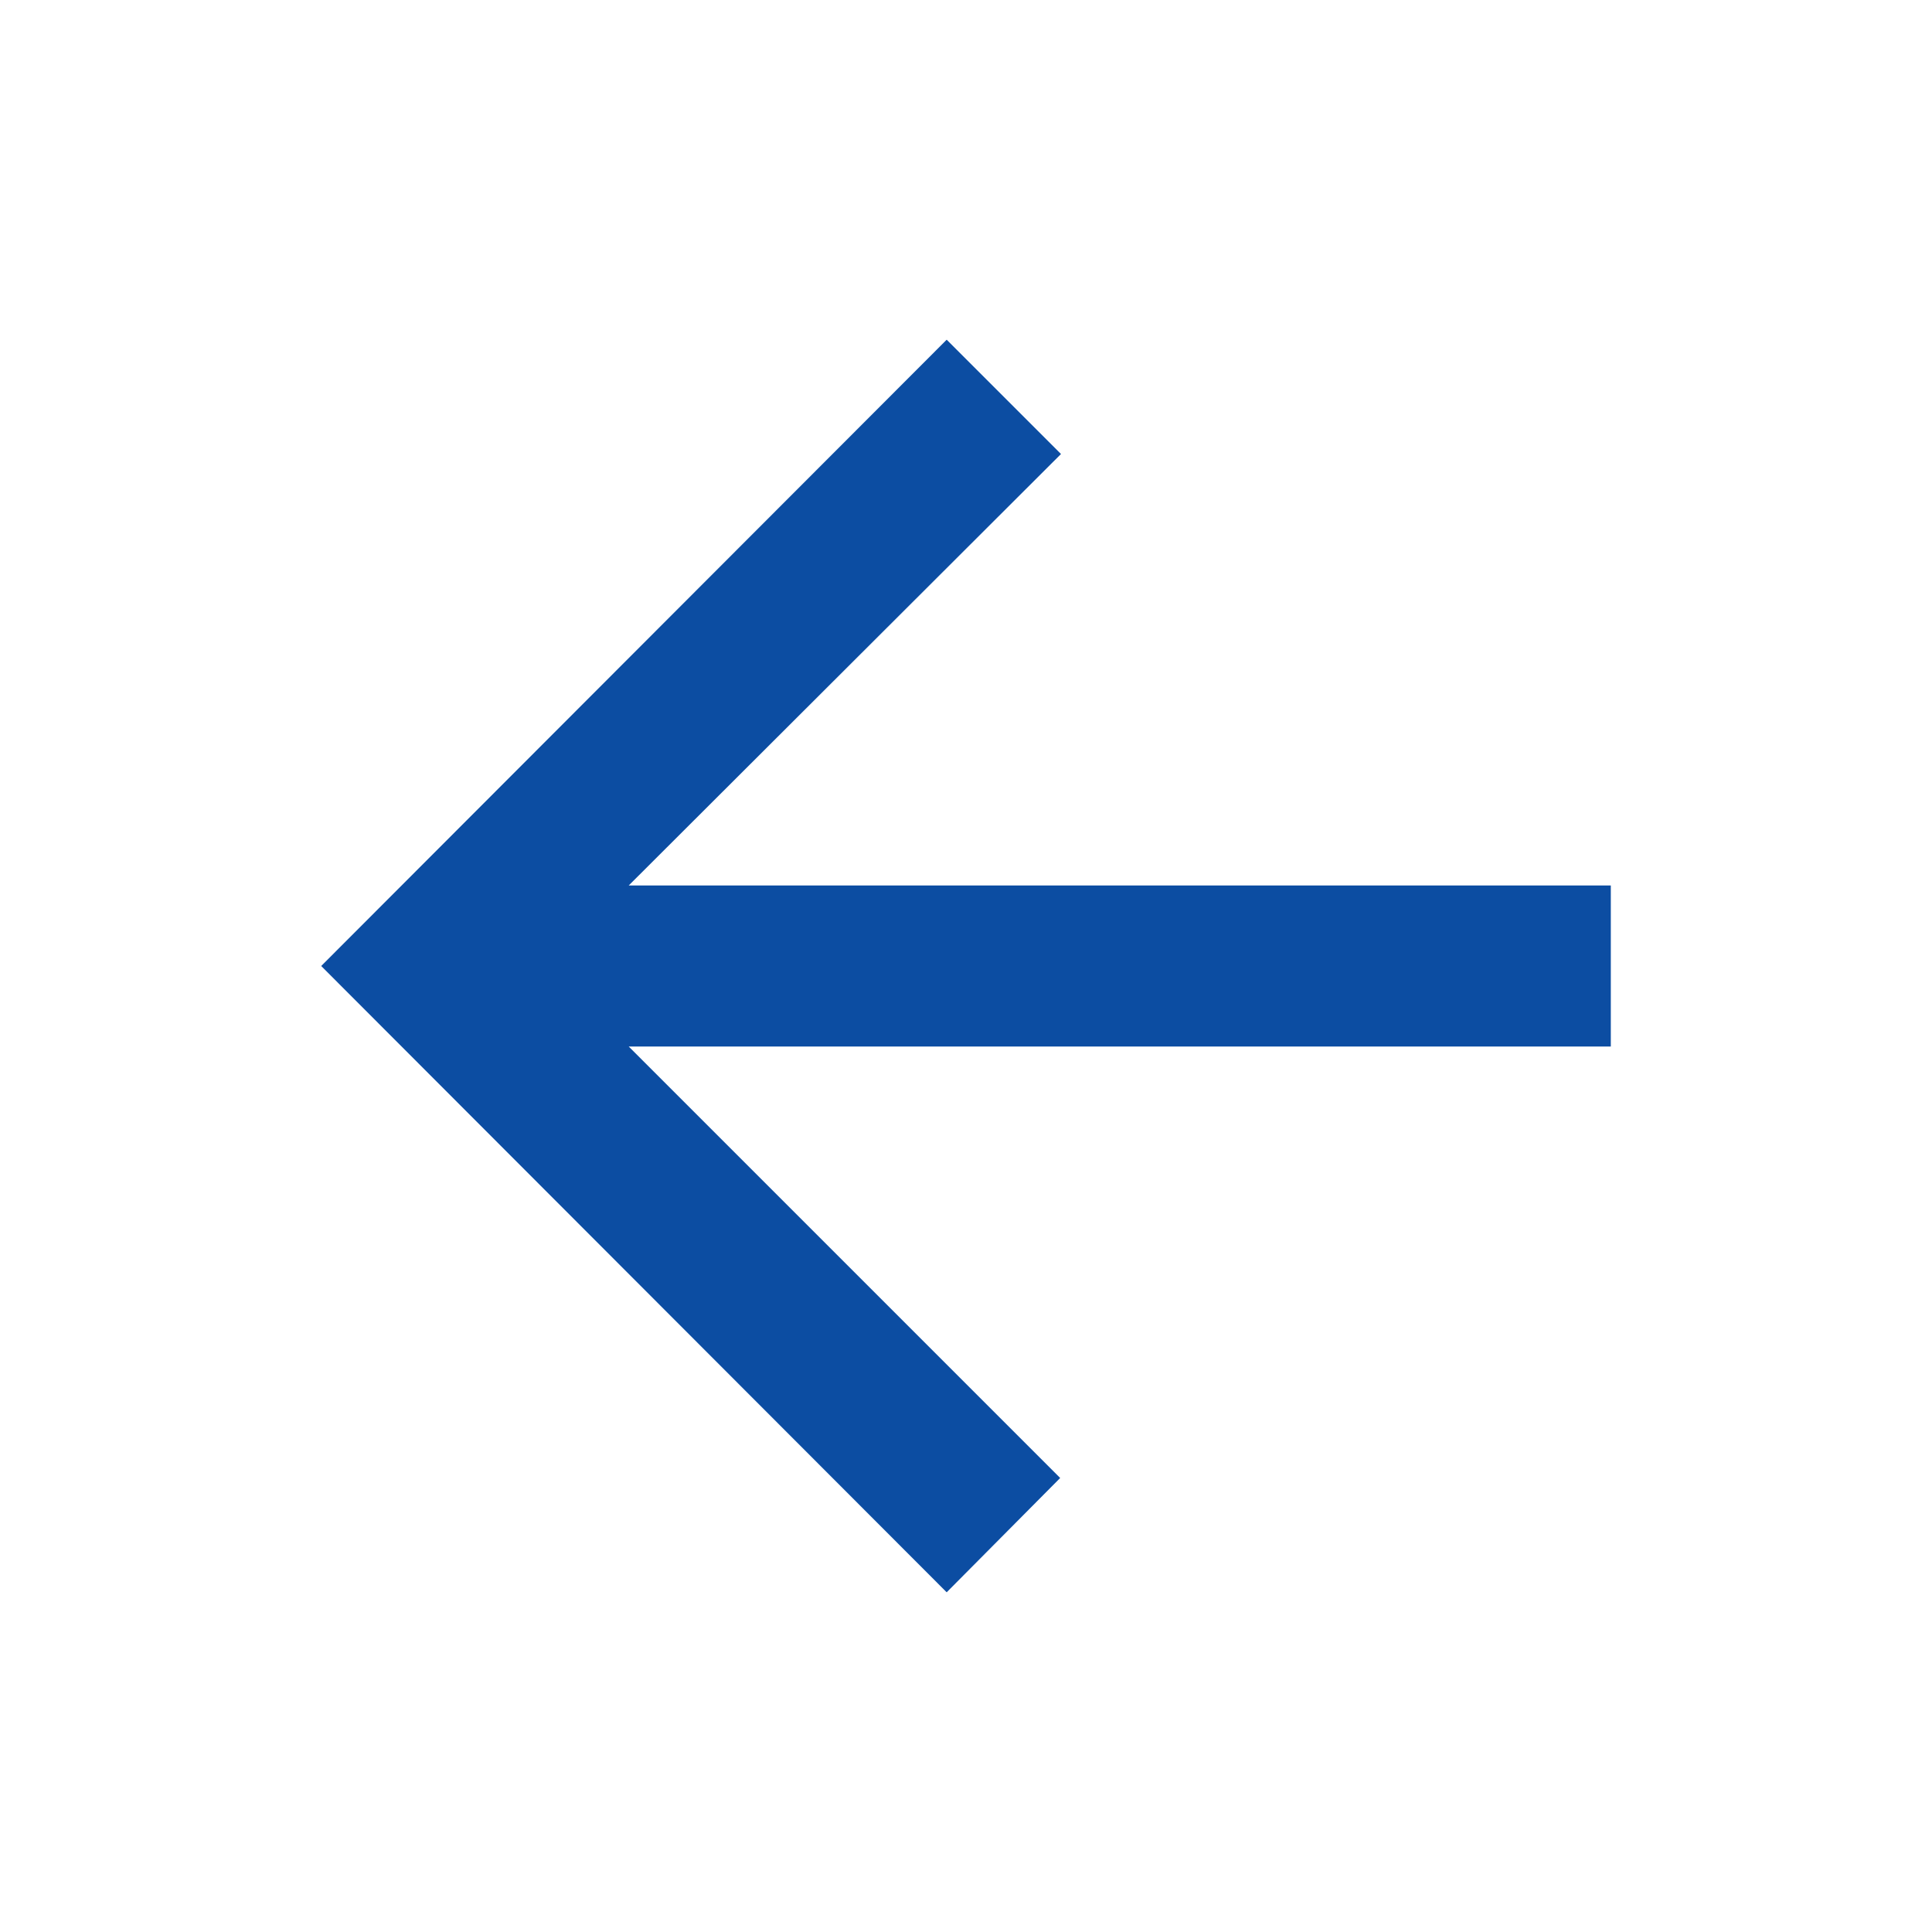 <svg role="presentation" aria-hidden="true" focusable="false" xmlns="http://www.w3.org/2000/svg" viewBox="0 0 24 24">
  <g>
    <g>
      <rect style="fill:none" width="24" height="24"/>
    </g>
    <polygon style="fill:#0c4da2" points="13.17 18.36 7.81 13 20.01 13 20.01 11 7.81 11 13.18 5.64 11.76 4.22 3.99 12 11.76 19.78 13.17 18.36"/>
  </g>
</svg>